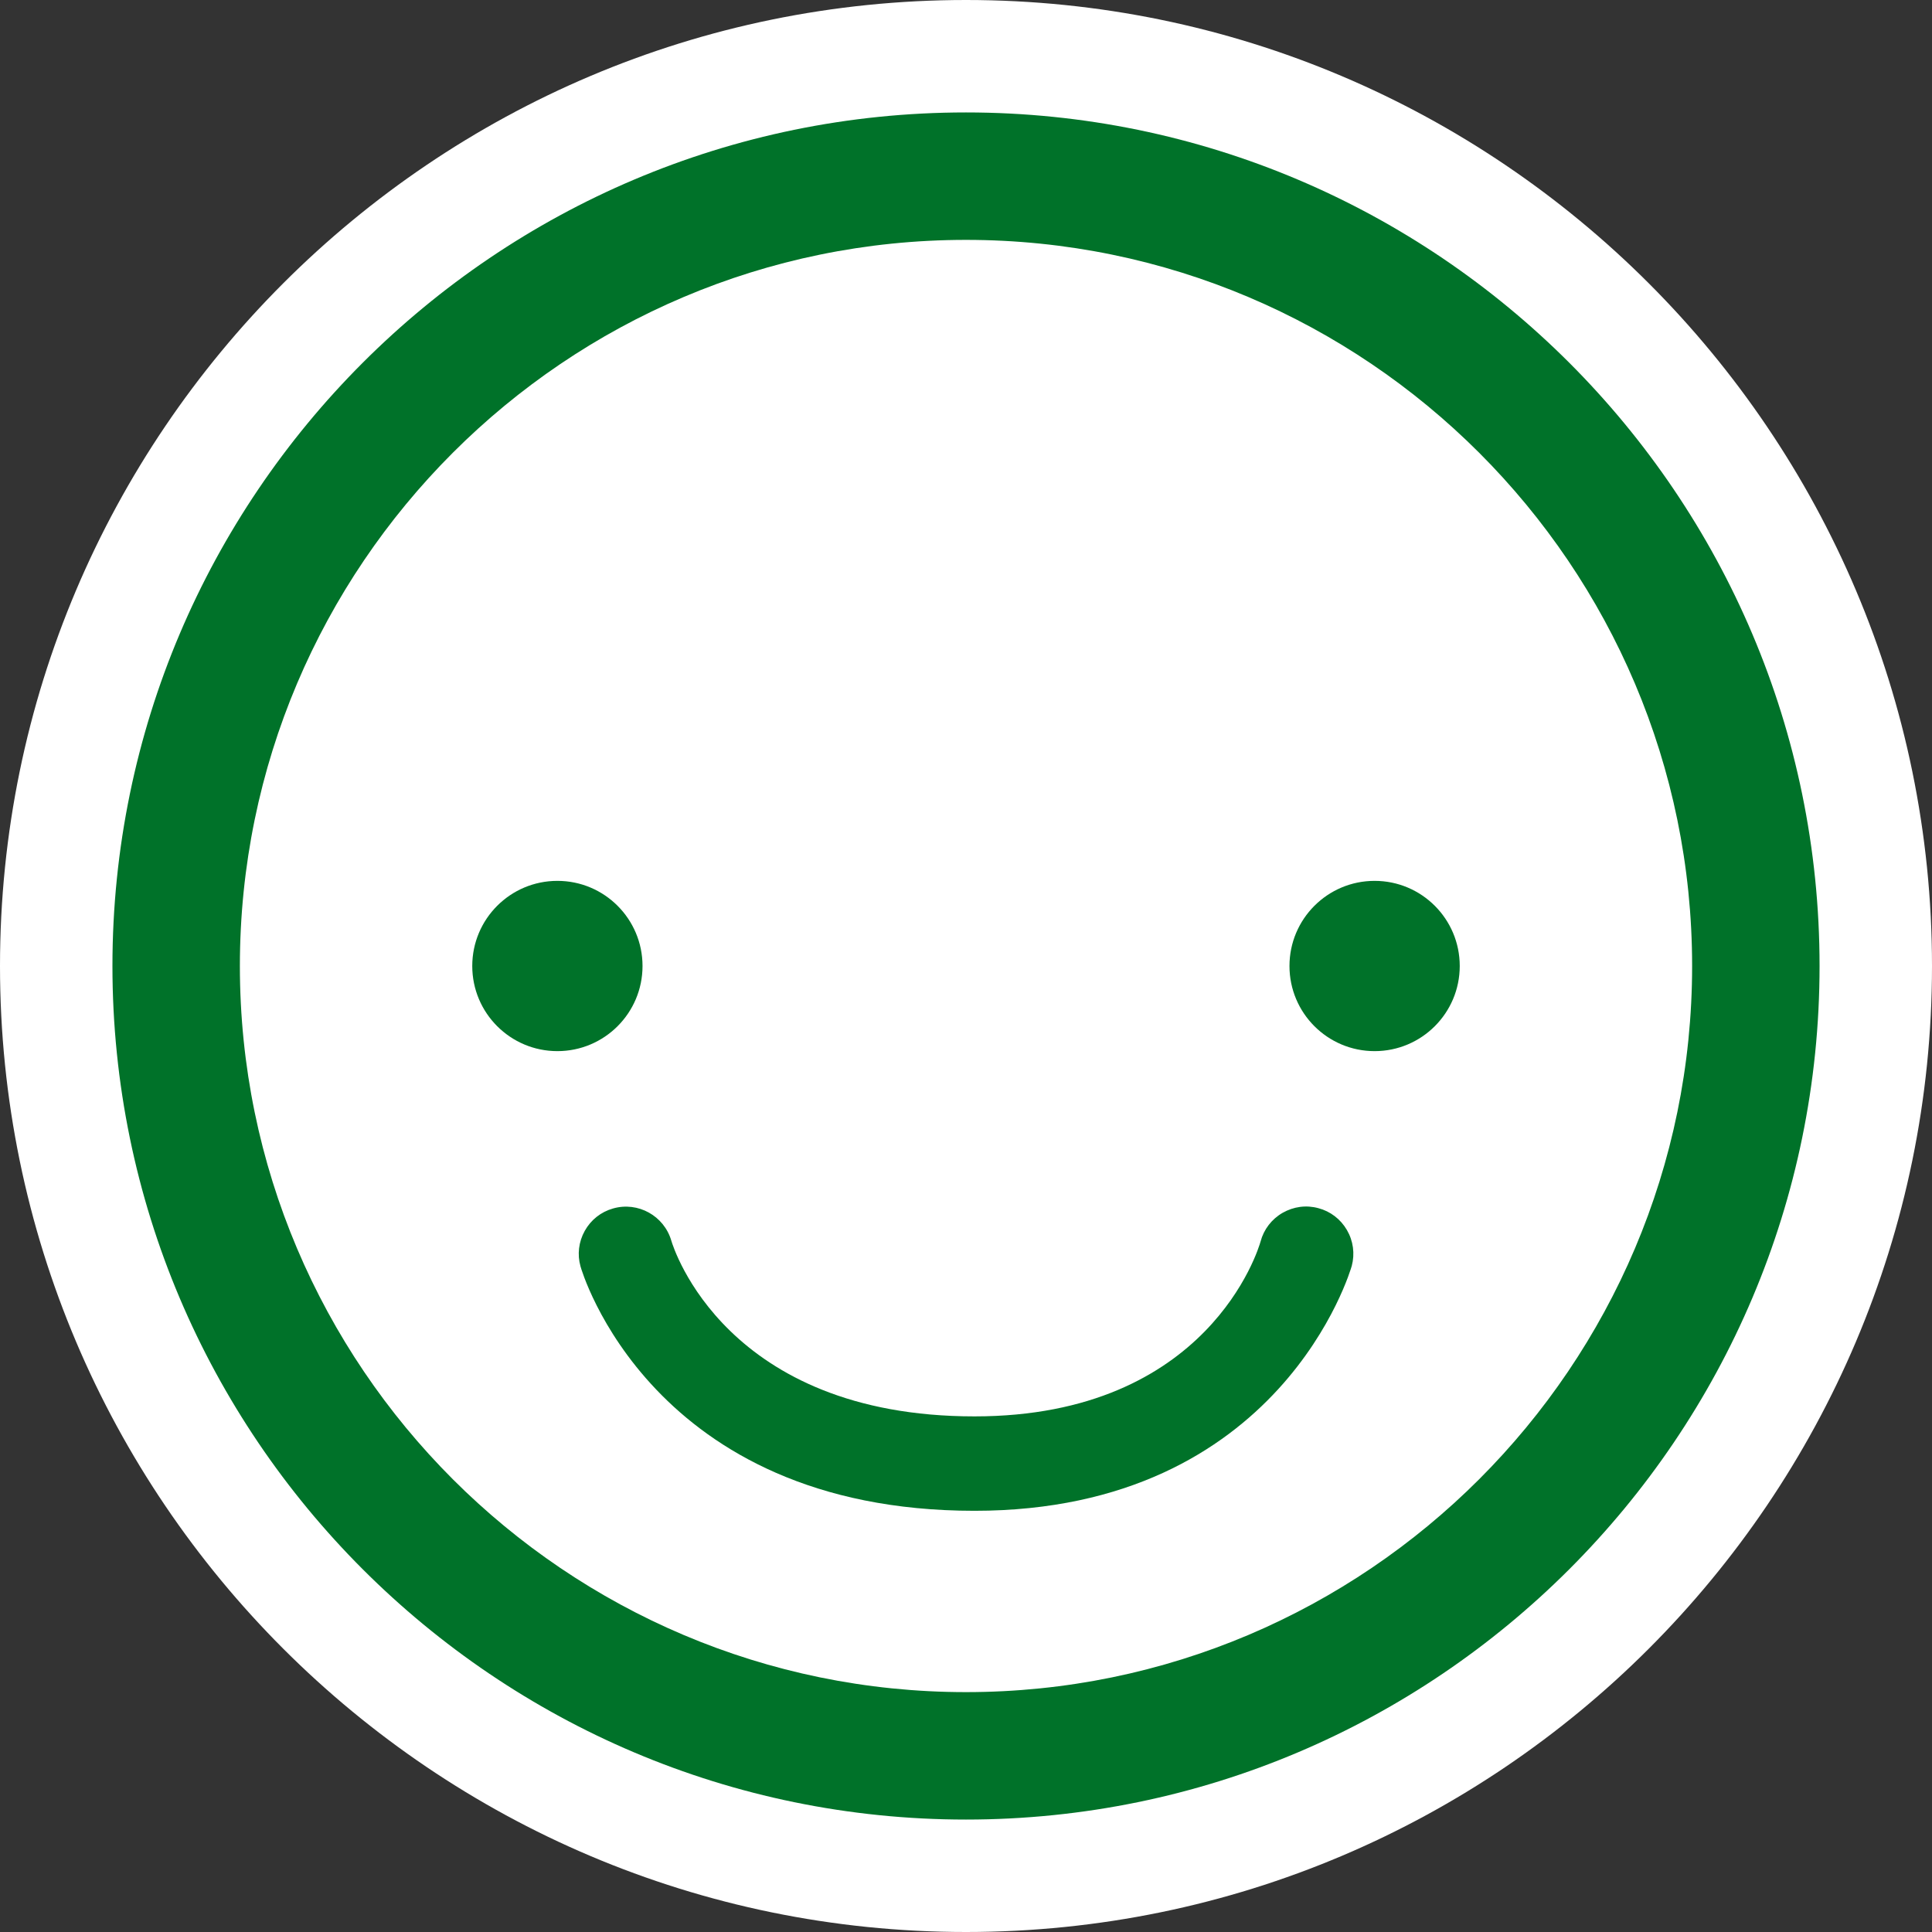 <?xml version="1.0" encoding="utf-8"?>
<!-- Generator: Adobe Illustrator 24.2.1, SVG Export Plug-In . SVG Version: 6.00 Build 0)  -->
<svg version="1.1" id="Layer_1" xmlns="http://www.w3.org/2000/svg" xmlns:xlink="http://www.w3.org/1999/xlink" x="0px" y="0px"
	 width="40.19px" height="40.19px" viewBox="0 0 40.19 40.19" enable-background="new 0 0 40.19 40.19" xml:space="preserve">
<rect x="0" y="0" width="40.19" height="40.19" fill="#333333" stroke="none"/>
<g>
	<path fill="#FFFFFF" d="M20.095,40.19C9.015,40.19,0,31.175,0,20.095S9.015,0,20.095,0S40.19,9.015,40.19,20.095
		S31.175,40.19,20.095,40.19z"/>
</g>
<g>
	<path fill="#007229" d="M20.095,37.851c-9.79,0-17.756-7.966-17.756-17.756S10.305,2.339,20.095,2.339s17.756,7.966,17.756,17.756
		S29.885,37.851,20.095,37.851z M20.095,4.99c-8.329,0-15.105,6.775-15.105,15.105S11.766,35.2,20.095,35.2S35.2,28.424,35.2,20.095
		S28.424,4.99,20.095,4.99z"/>
	<g>
		<circle fill="#007229" cx="11.595" cy="20.095" r="1.771"/>
		<circle fill="#007229" cx="28.595" cy="20.095" r="1.771"/>
	</g>
</g>
<g>
	<path fill="#007229" d="M20.271,30.928c-6.305,0-7.7-4.668-7.713-4.715c-0.072-0.255,0.076-0.52,0.331-0.593
		c0.256-0.073,0.521,0.074,0.596,0.329c0.048,0.164,1.234,4.015,6.787,4.015c5.31,0,6.422-3.966,6.433-4.006
		c0.068-0.257,0.331-0.412,0.589-0.342c0.257,0.068,0.41,0.332,0.342,0.589C27.623,26.252,26.313,30.928,20.271,30.928z"/>
	<path fill="#007229" d="M20.271,31.428c-6.741,0-8.182-5.033-8.195-5.084c-0.07-0.246-0.039-0.511,0.088-0.739
		c0.128-0.229,0.337-0.395,0.589-0.466c0.519-0.149,1.061,0.153,1.212,0.67c0.043,0.148,1.136,3.655,6.307,3.655
		c4.869,0,5.91-3.49,5.951-3.639c0.067-0.251,0.23-0.464,0.459-0.596c0.228-0.129,0.489-0.166,0.744-0.096
		c0.248,0.065,0.461,0.227,0.593,0.454c0.132,0.227,0.168,0.492,0.101,0.746C28.104,26.387,26.665,31.428,20.271,31.428z"/>
</g>
</svg>
